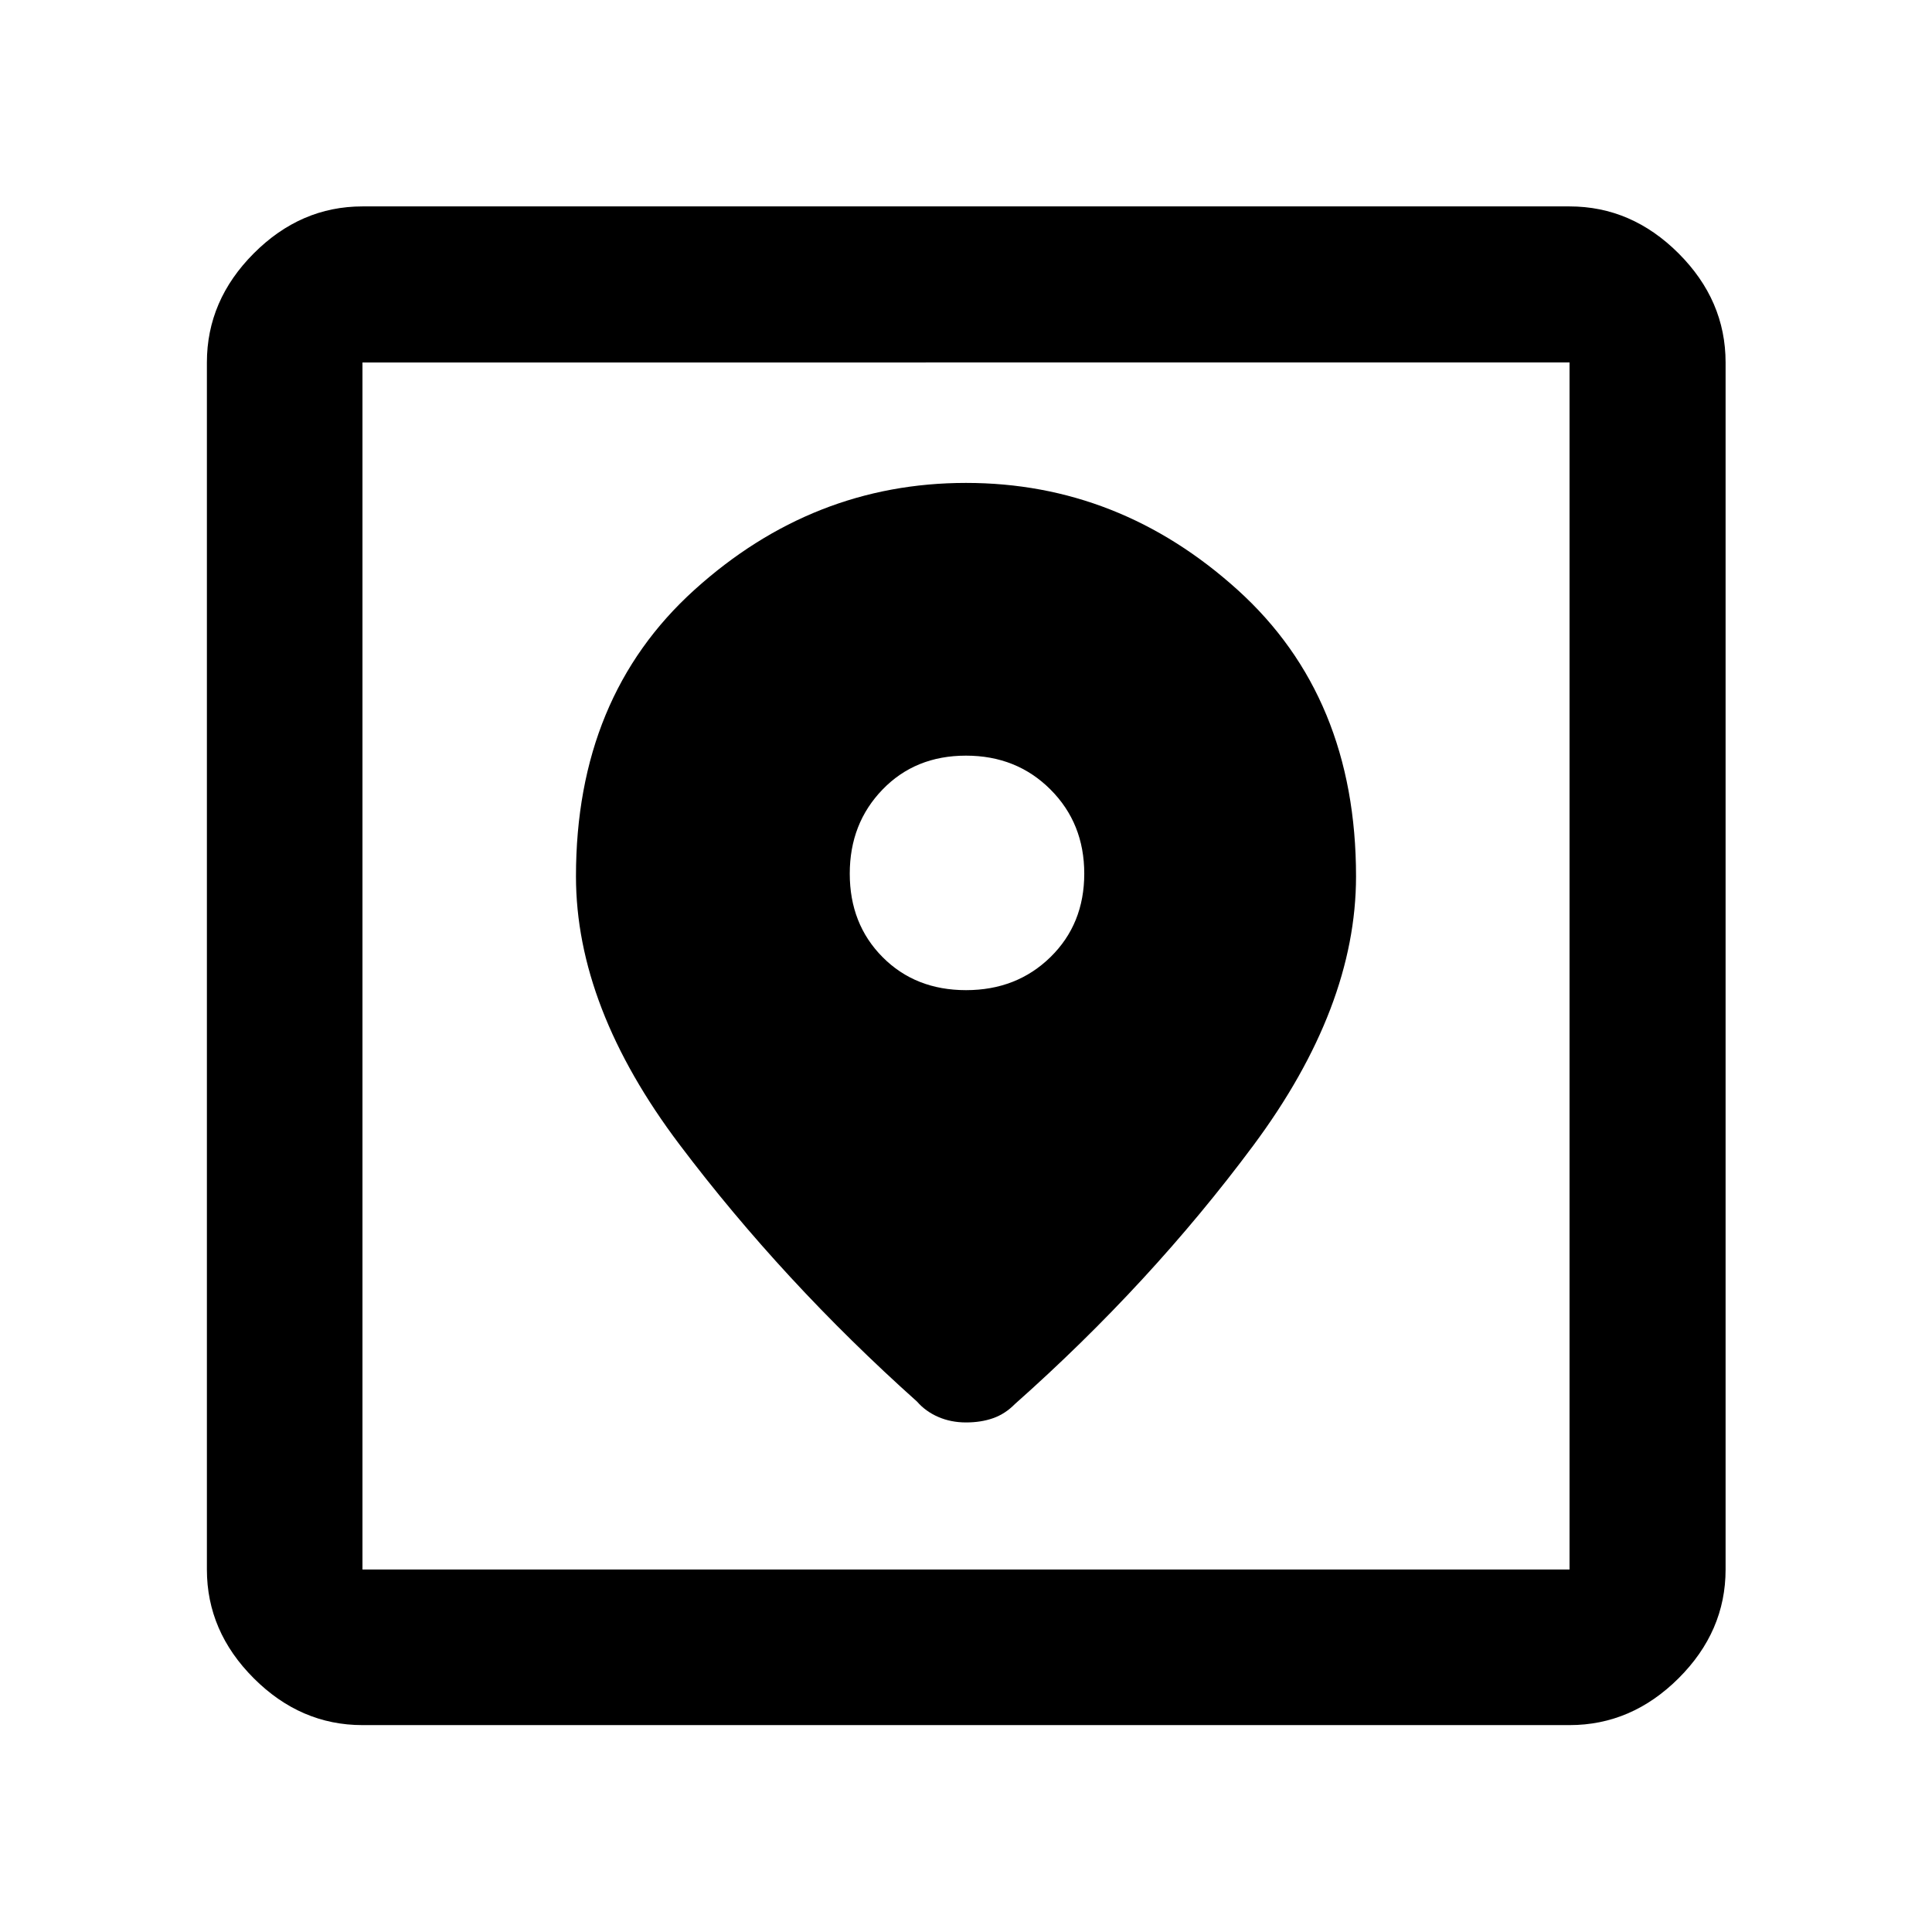<svg xmlns="http://www.w3.org/2000/svg" height="48" viewBox="0 -960 960 960" width="48"><path d="M180.109-102.804q-30.746 0-54.025-23.28-23.28-23.279-23.28-54.025v-599.782q0-30.845 23.28-54.194 23.279-23.35 54.025-23.35h599.782q30.845 0 54.194 23.35 23.35 23.349 23.35 54.194v599.782q0 30.746-23.35 54.025-23.349 23.28-54.194 23.28H180.109Zm0-77.305h599.782v-599.782H180.109v599.782ZM480-720.043q-76.157 0-134.98 53.174-58.824 53.175-58.824 142.347 0 65.044 51.424 133.207 51.423 68.163 118.053 127.761 4.229 4.88 10.532 7.619 6.302 2.739 13.795 2.739t13.486-2.119q5.992-2.12 10.816-7.024 67.415-59.813 118.459-128.476 51.043-68.663 51.043-133.707 0-89.172-58.823-142.347Q556.157-720.043 480-720.043ZM480.027-468q-25.166 0-41.477-16.417-16.311-16.417-16.311-41.469 0-24.951 16.285-41.794 16.284-16.842 41.449-16.842 25.166 0 41.977 16.805 16.811 16.805 16.811 41.827 0 25.021-16.785 41.456Q505.192-468 480.027-468ZM180.109-180.109v-599.782 599.782Z"/></svg>